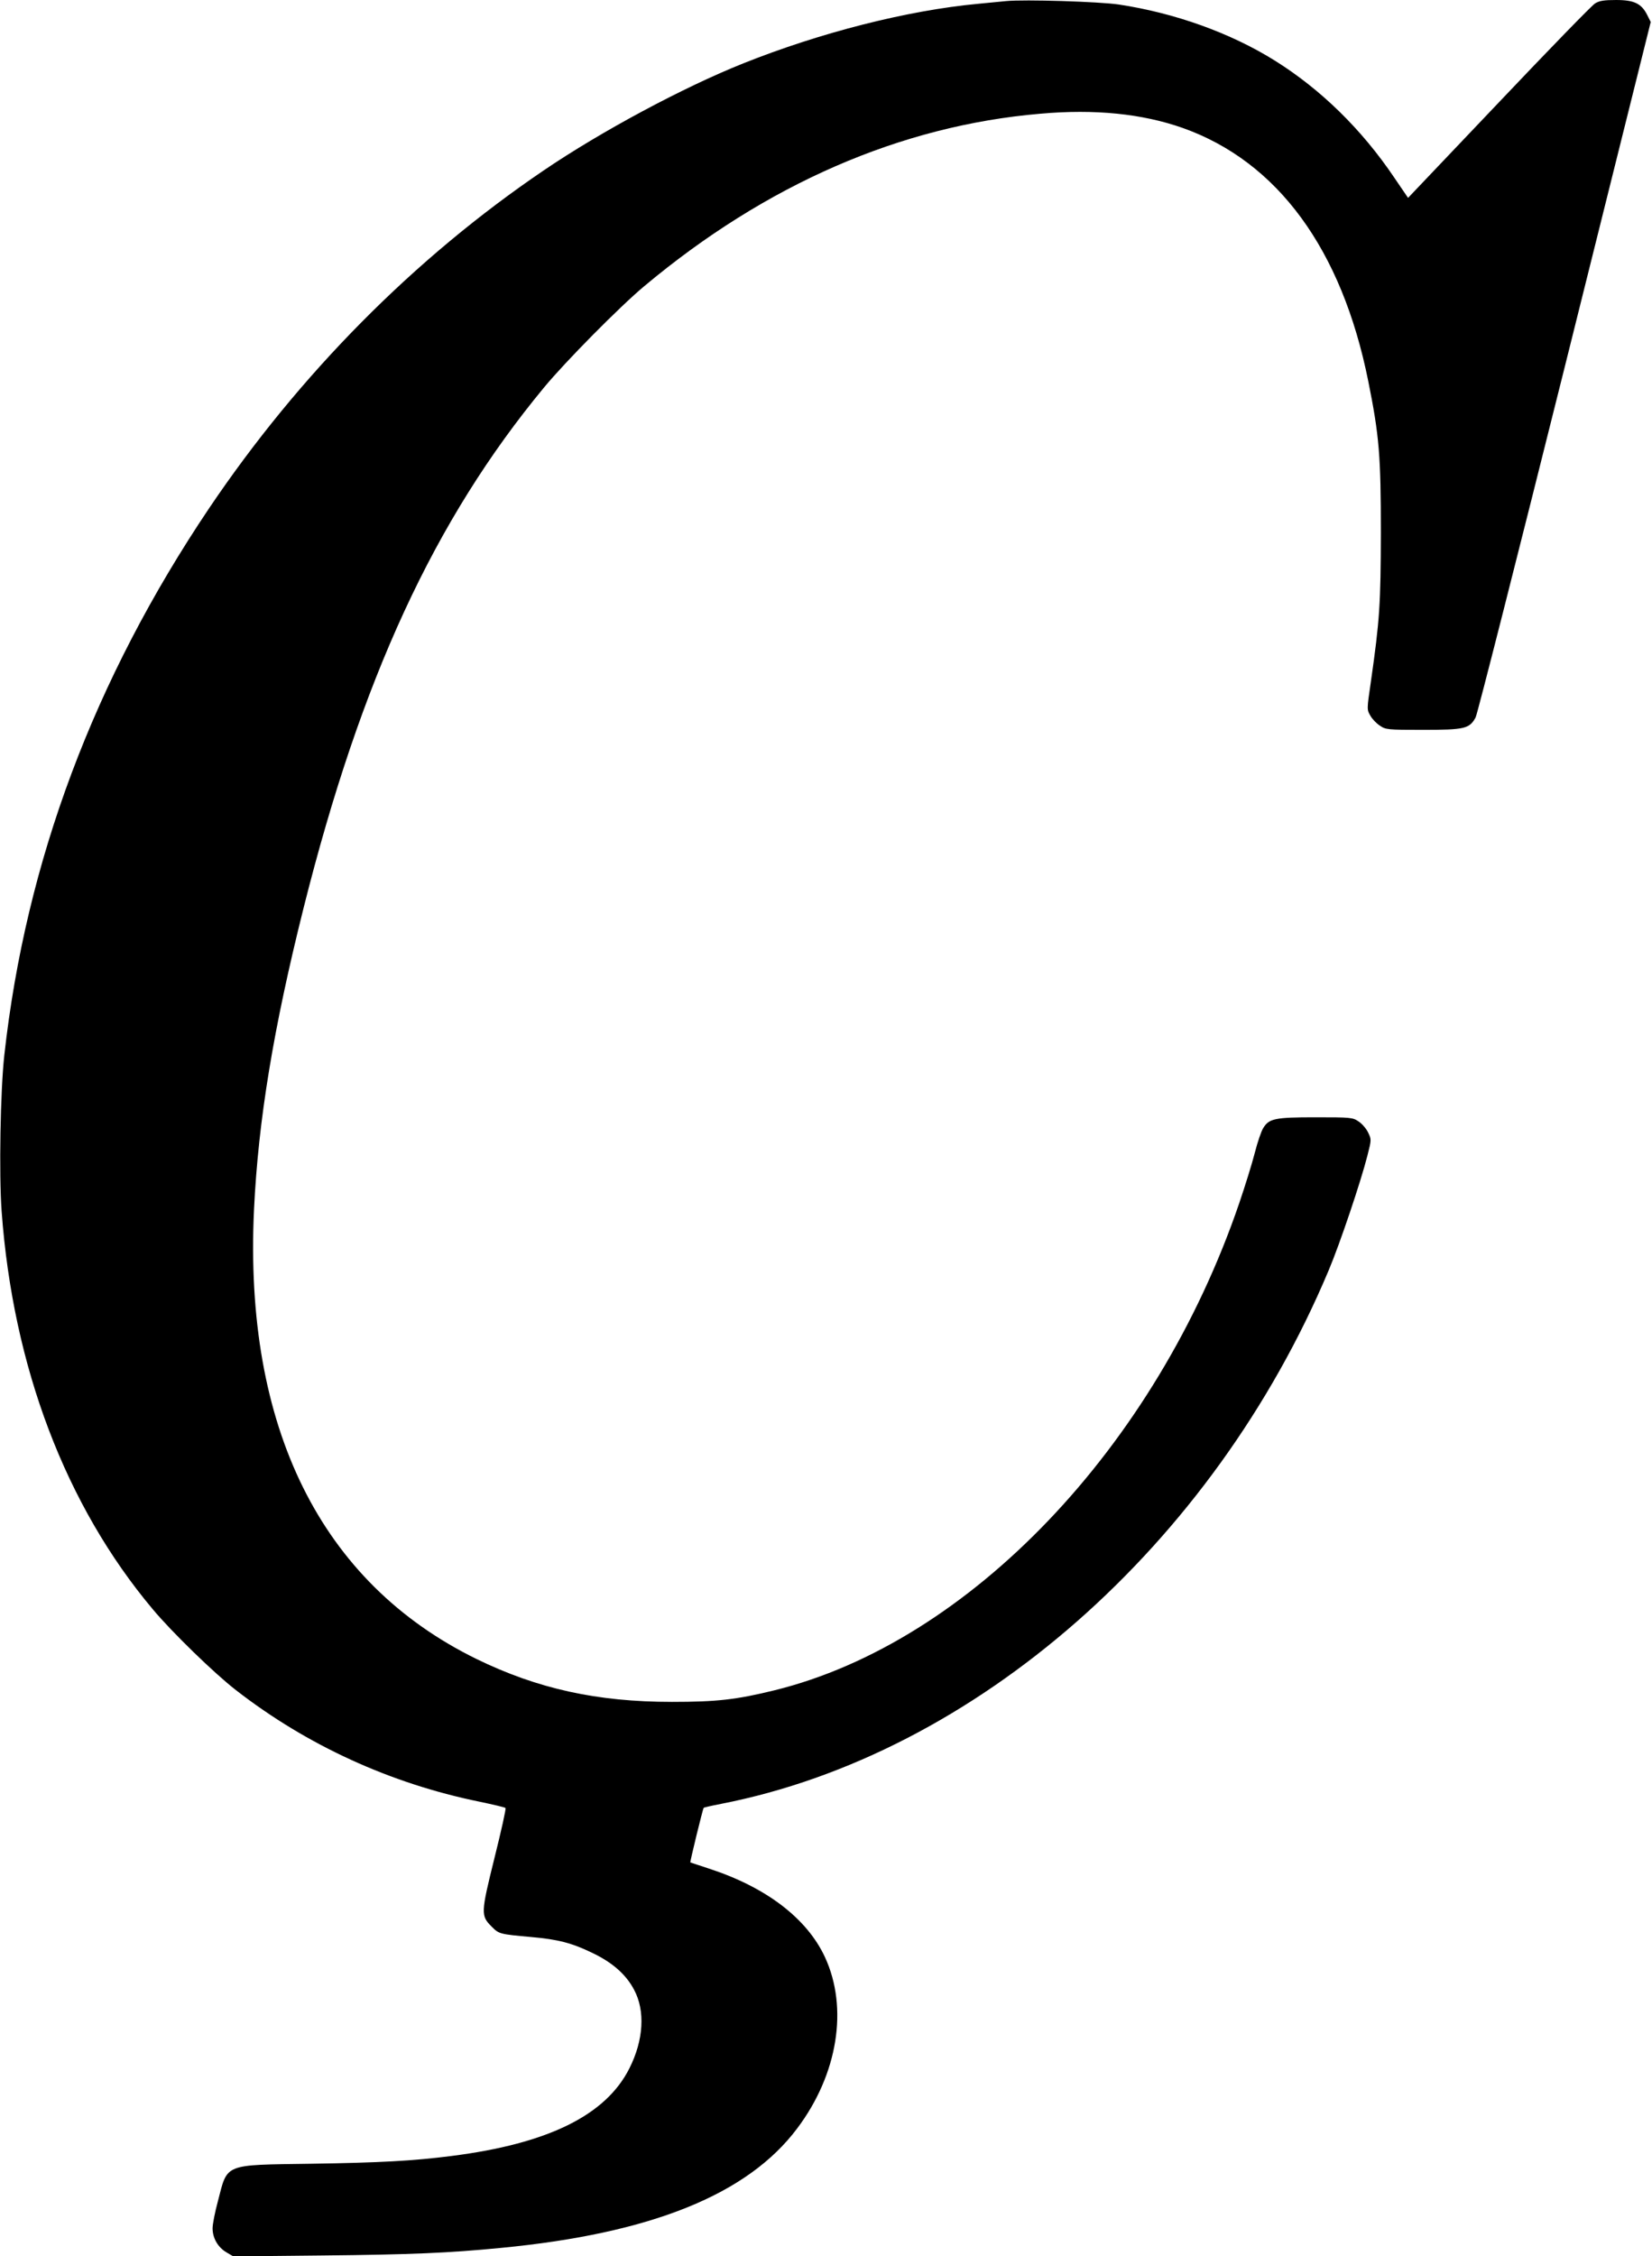 <?xml version="1.0" standalone="no"?>
<!DOCTYPE svg PUBLIC "-//W3C//DTD SVG 20010904//EN"
 "http://www.w3.org/TR/2001/REC-SVG-20010904/DTD/svg10.dtd">
<svg version="1.0" xmlns="http://www.w3.org/2000/svg"
 width="917pt" height="1252pt" viewBox="0 0 917 1252"
 preserveAspectRatio="xMidYMid meet">
<g transform="translate(0,1252) scale(0.1,-0.1)"
fill="#000000" stroke="none">
<path d="M5585 12514 c-22 -2 -92 -9 -155 -15 -395 -37 -877 -160 -1305 -331
-333 -133 -788 -377 -1106 -593 -720 -488 -1358 -1133 -1858 -1875 -639 -950
-1018 -1960 -1137 -3035 -22 -196 -30 -662 -15 -866 63 -864 355 -1633 839
-2209 106 -127 344 -358 462 -449 394 -306 857 -518 1352 -619 76 -16 141 -31
144 -35 4 -3 -24 -128 -61 -276 -76 -307 -77 -321 -16 -382 41 -41 43 -42 221
-58 148 -13 224 -33 336 -87 112 -53 189 -120 234 -206 62 -116 53 -278 -26
-435 -131 -261 -452 -419 -989 -487 -212 -27 -392 -37 -780 -43 -486 -7 -461
3 -515 -206 -17 -62 -30 -130 -30 -152 0 -54 29 -105 76 -133 l39 -23 495 5
c497 5 702 14 990 42 834 80 1370 296 1645 663 226 300 285 669 154 951 -100
215 -327 388 -644 491 -55 18 -101 33 -103 34 -3 2 69 297 74 303 1 2 44 12
96 22 1410 275 2731 1434 3373 2960 63 149 179 494 215 636 23 90 23 91 4 130
-10 21 -34 49 -53 61 -32 22 -43 23 -238 23 -227 0 -259 -7 -291 -60 -11 -17
-32 -79 -47 -138 -15 -59 -54 -184 -86 -278 -462 -1353 -1498 -2438 -2581
-2704 -212 -52 -321 -64 -568 -64 -417 0 -746 73 -1085 238 -865 424 -1292
1286 -1235 2494 24 497 107 1002 275 1673 320 1274 726 2153 1335 2889 118
143 422 450 555 561 676 566 1424 892 2200 958 302 27 566 0 790 -79 527 -187
883 -673 1030 -1405 61 -303 70 -414 70 -840 -1 -396 -6 -483 -56 -832 -22
-150 -22 -151 -2 -185 10 -18 34 -43 53 -55 32 -22 42 -23 239 -23 231 0 258
6 292 69 10 19 232 894 495 1946 l477 1913 -19 38 c-32 64 -72 84 -173 84 -67
0 -93 -4 -117 -19 -17 -10 -257 -257 -534 -549 l-504 -530 -77 113 c-180 267
-407 489 -663 649 -245 153 -554 264 -866 311 -109 16 -523 29 -625 19z"/>
</g>
</svg>
